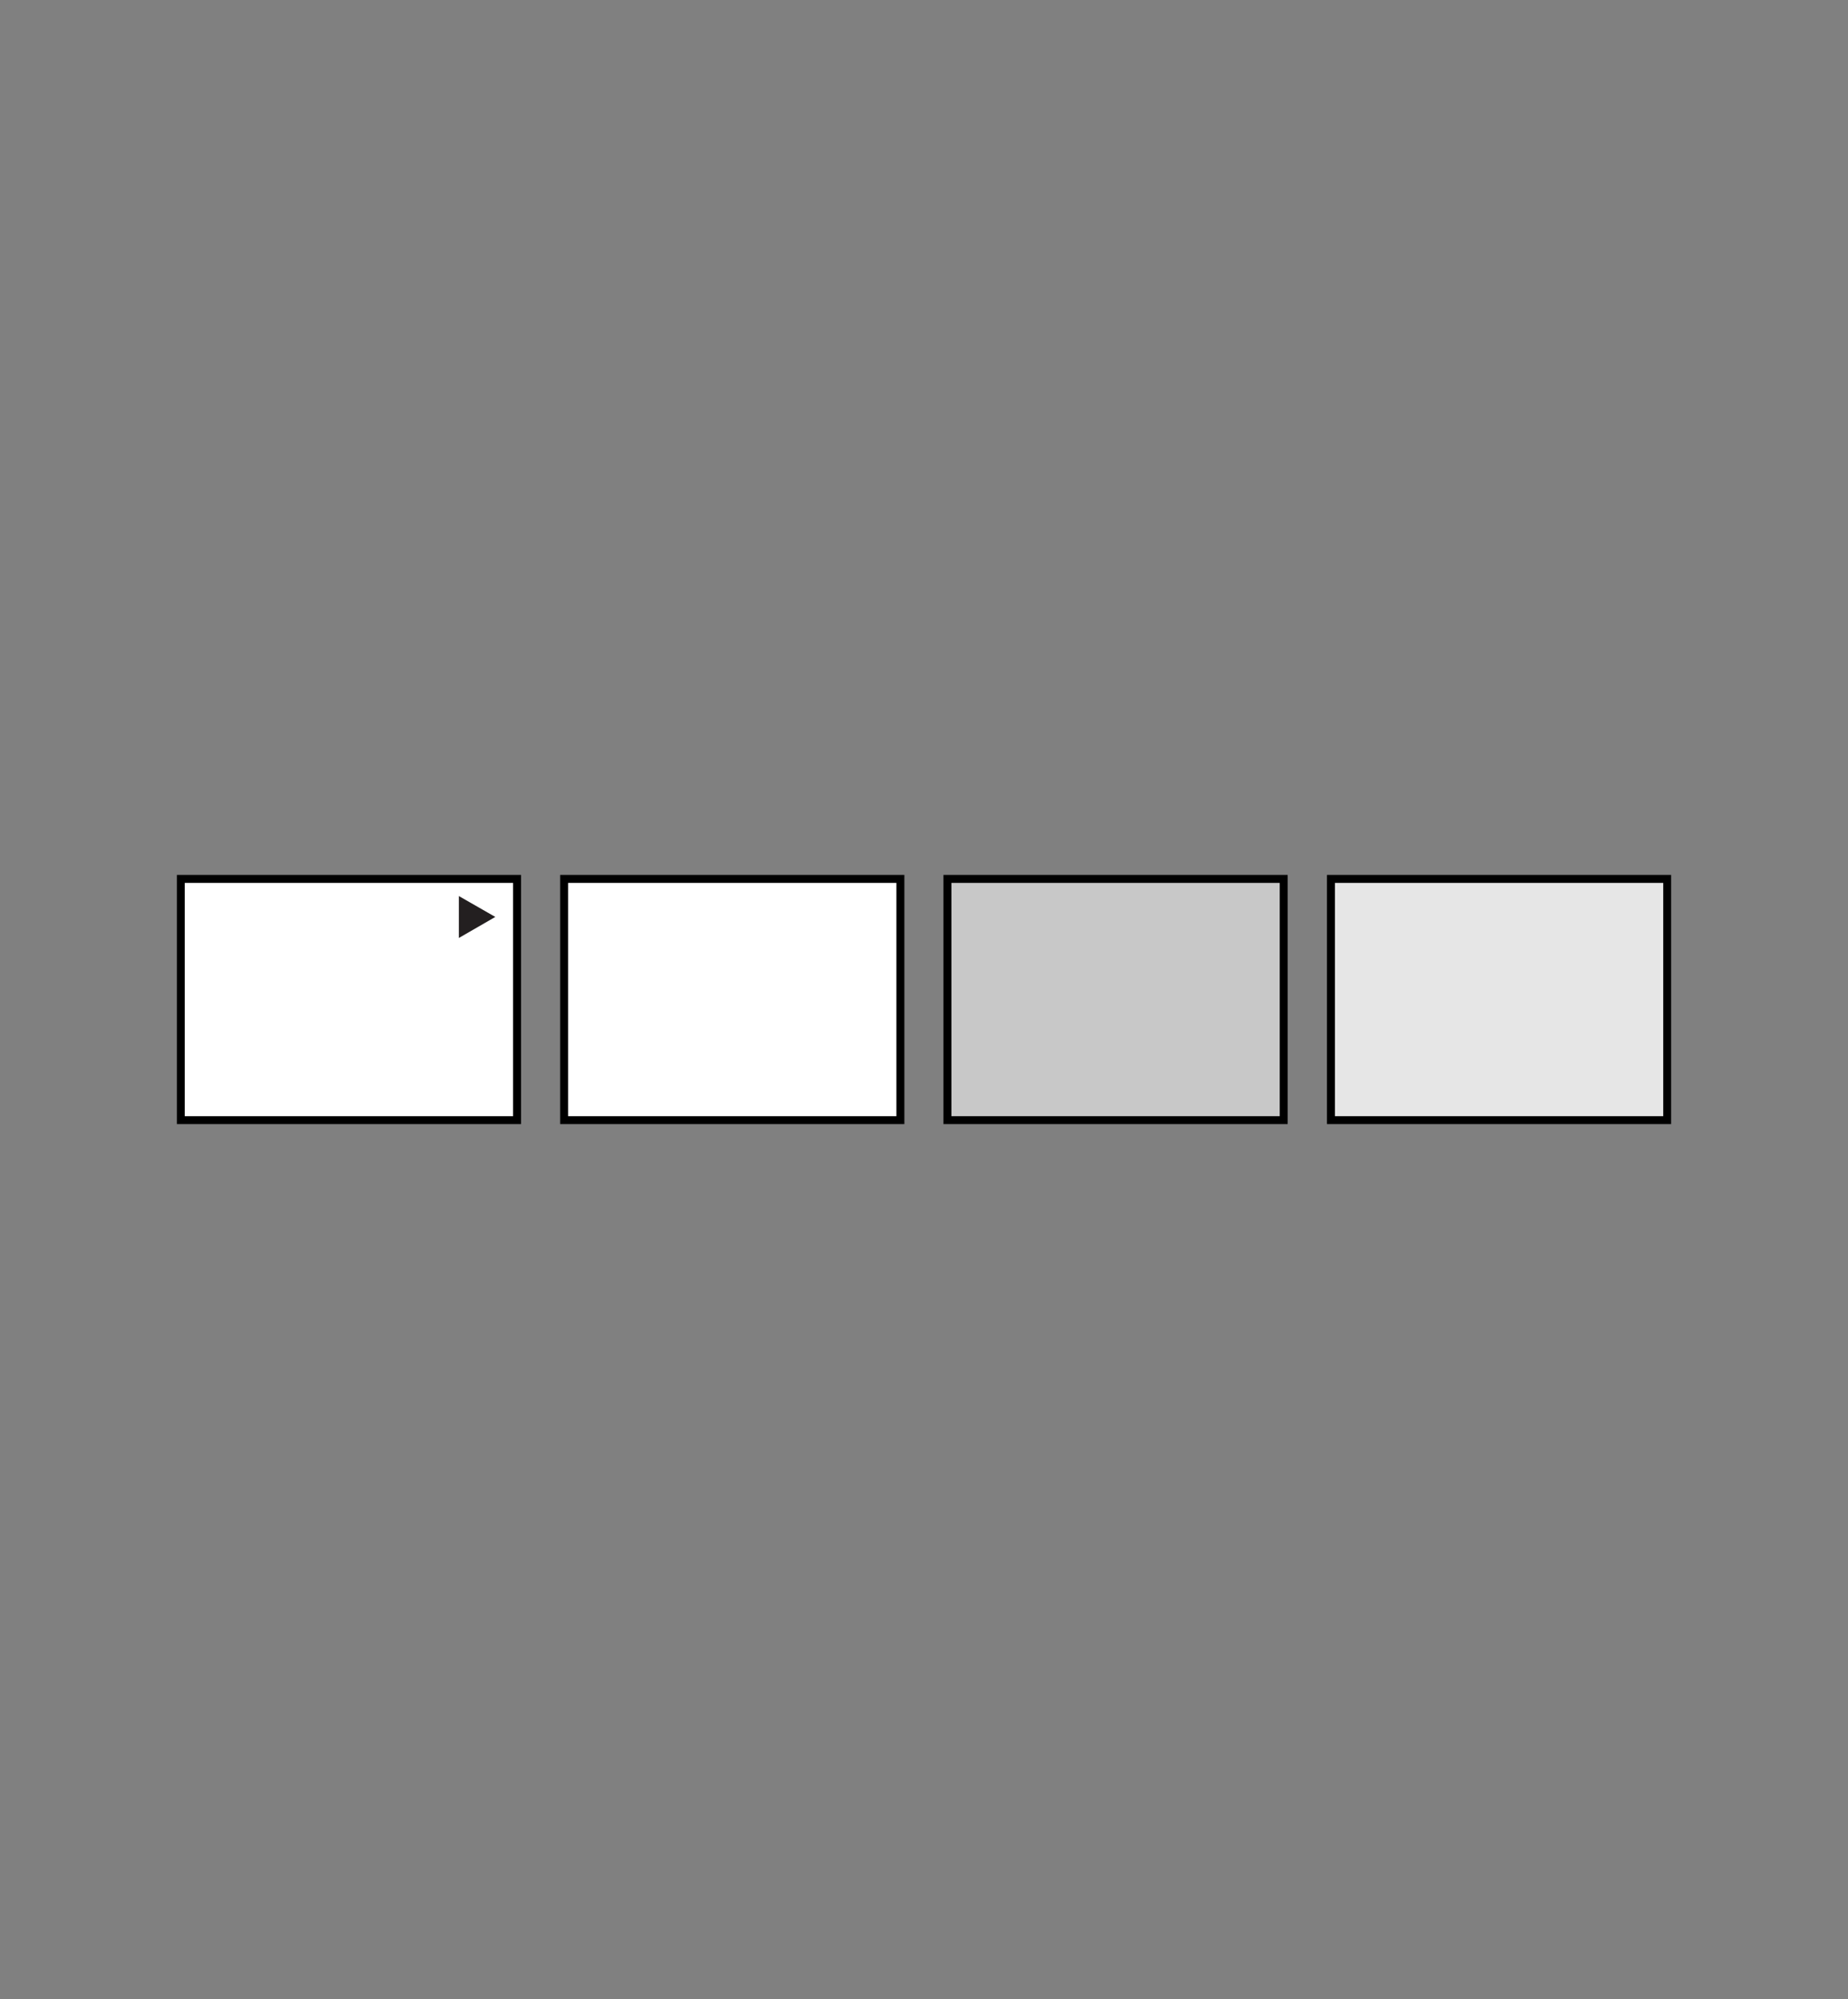 <svg viewBox="0 0 104.47 113" xmlns="http://www.w3.org/2000/svg" xmlns:xlink="http://www.w3.org/1999/xlink"><rect x="0" y="0" width="104.47" height="113" fill="#808080" stroke="none"/><clipPath id="a"><path d="m10 49.45h84.47v14.09h-84.47z"/></clipPath><path d="m10.22 49.68h19.01v13.64h-19.01z" fill="#fff"/><g clip-path="url(#a)"><path d="m10.22 49.68h19.01v13.64h-19.01z" fill="none" stroke="#000" stroke-width=".45"/></g><path d="m31.89 49.68h19.01v13.64h-19.01z" fill="#fff"/><g clip-path="url(#a)"><path d="m31.89 49.68h19.01v13.64h-19.01z" fill="none" stroke="#000" stroke-width=".45"/></g><path d="m53.56 49.68h19.01v13.64h-19.01z" fill="#c8c8c8"/><g clip-path="url(#a)"><path d="m53.56 49.68h19.01v13.64h-19.01z" fill="none" stroke="#000" stroke-width=".45"/></g><path d="m75.24 49.68h19.01v13.64h-19.01z" fill="#e6e6e6"/><g clip-path="url(#a)"><path d="m75.24 49.68h19.01v13.64h-19.01z" fill="none" stroke="#000" stroke-width=".45"/></g><path d="m25.94 53.02 2.06-1.19-2.06-1.18z" fill="#231f20"/></svg>